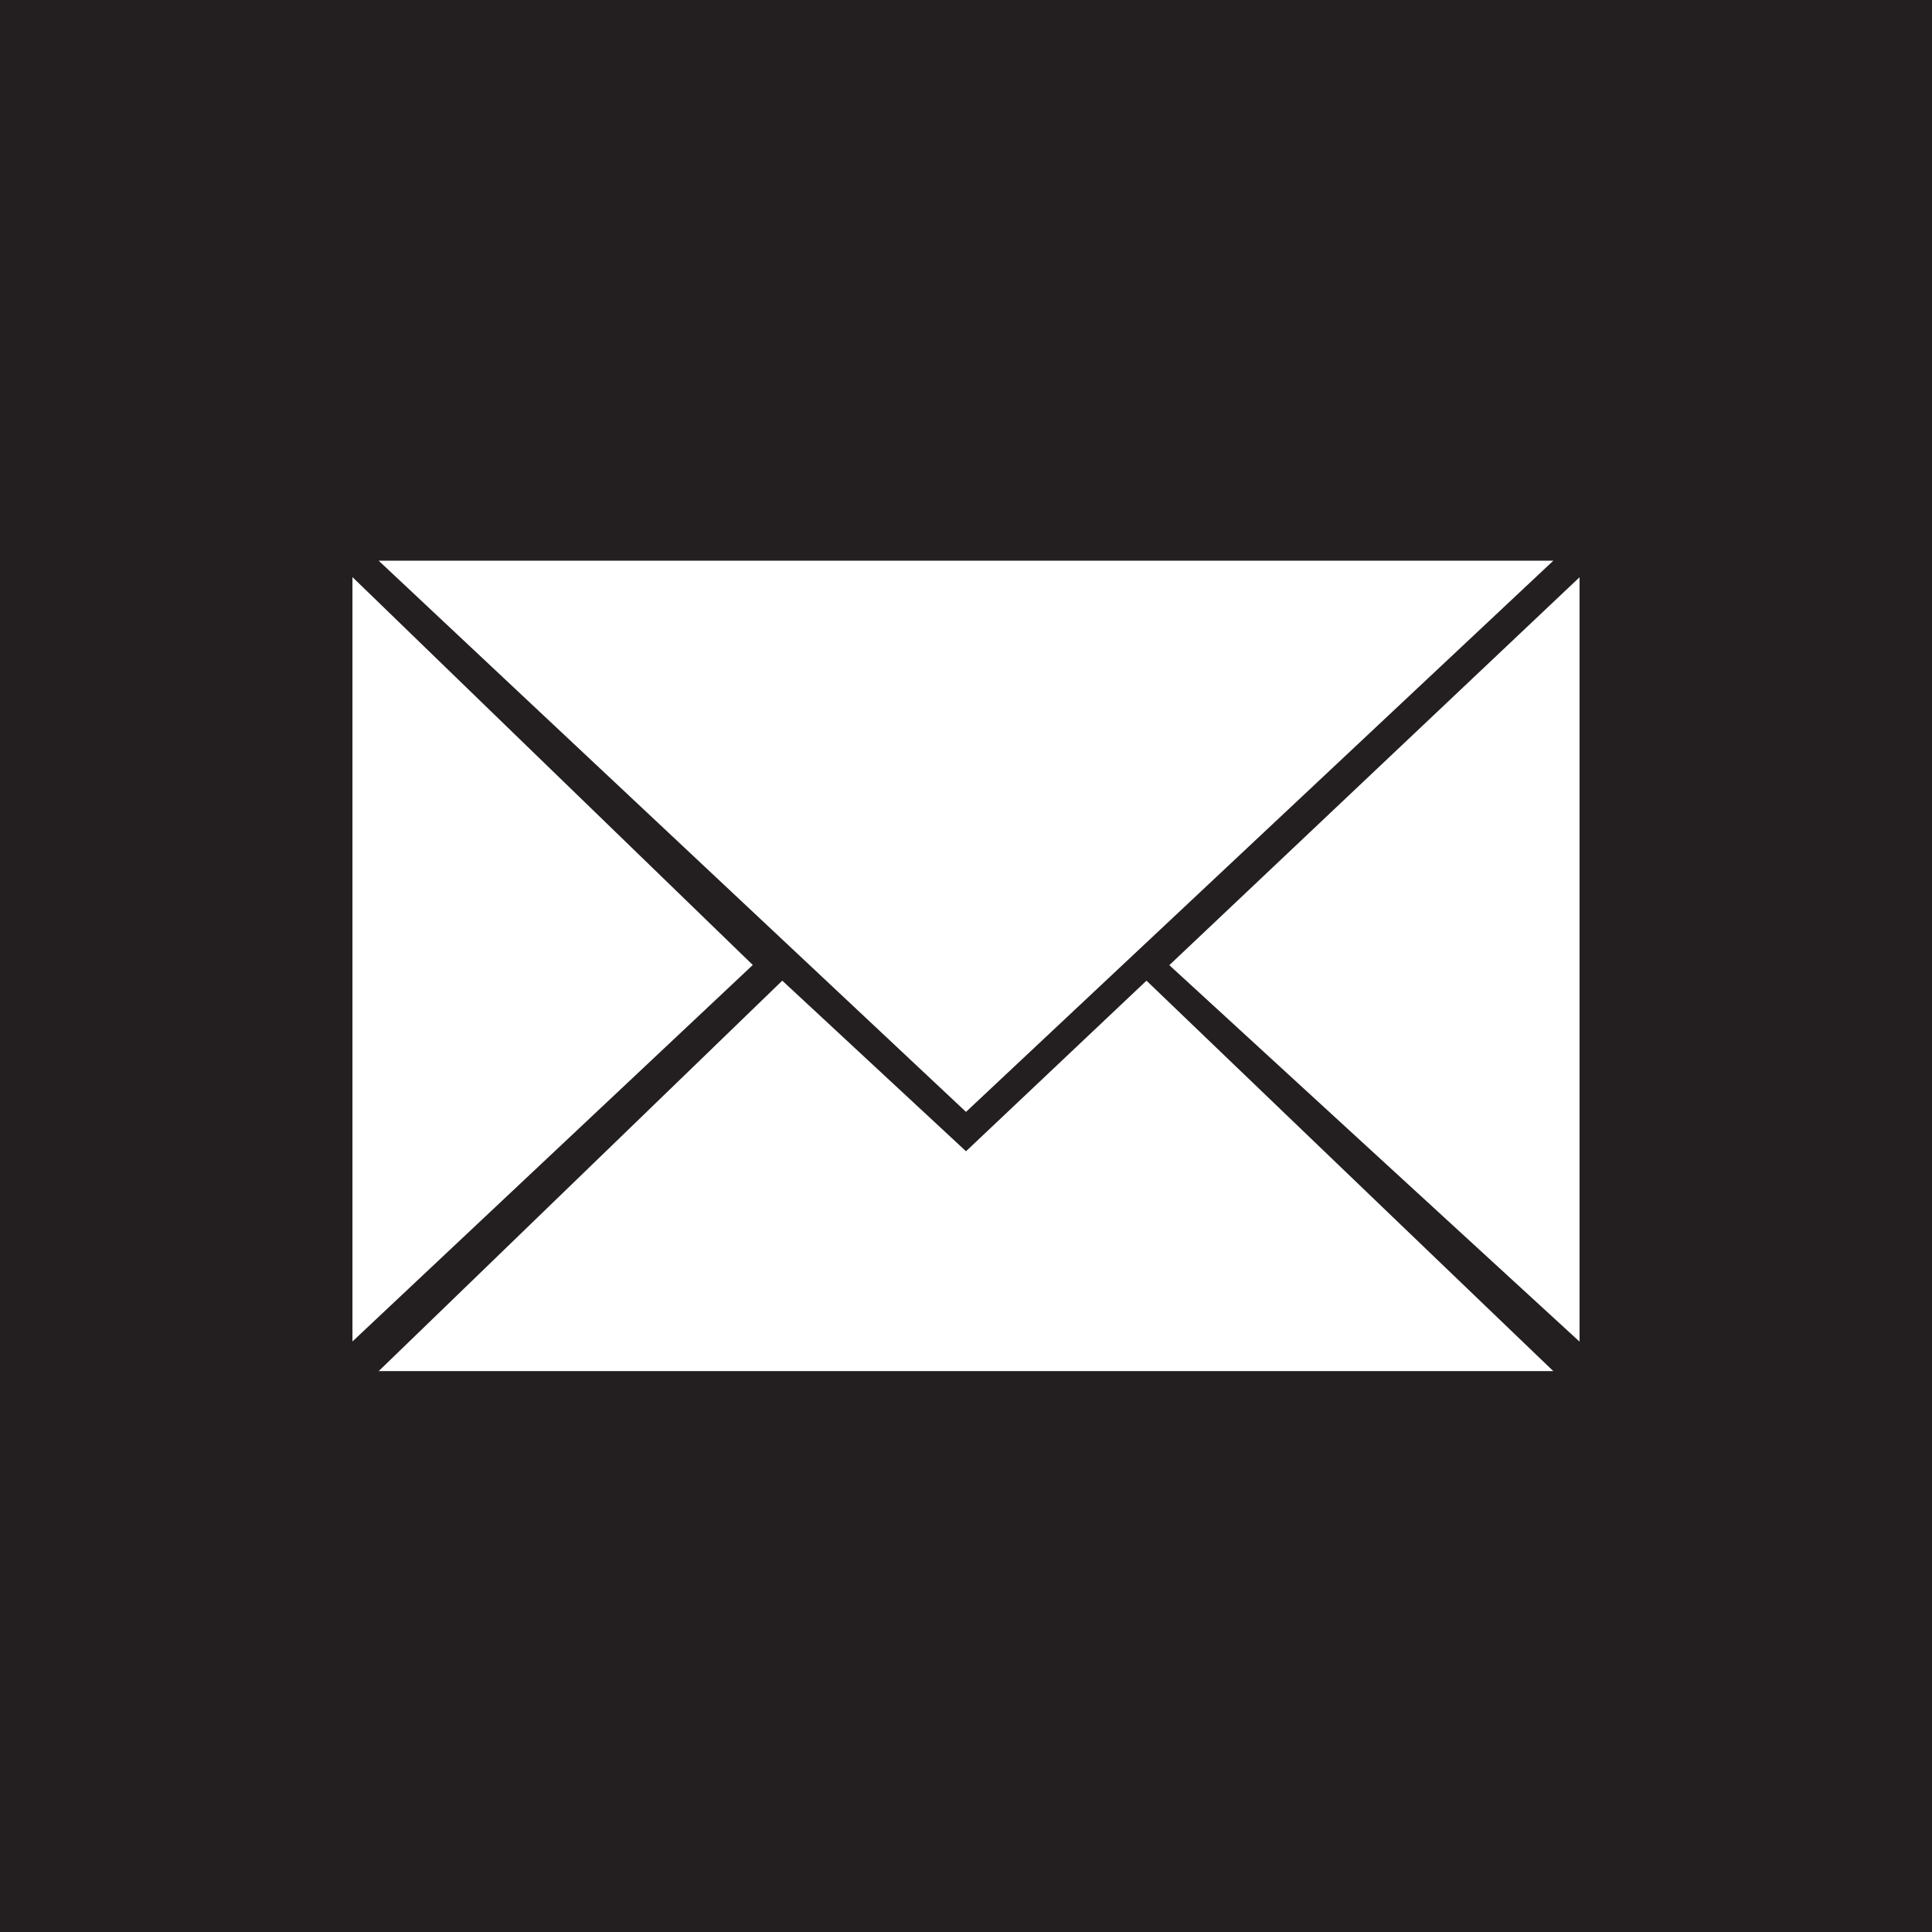 <?xml version="1.0" encoding="UTF-8"?>
<svg id="Layer_2" data-name="Layer 2" xmlns="http://www.w3.org/2000/svg" viewBox="0 0 113.36 113.36">
  <defs>
    <style>
      .cls-1 {
        fill: #231f20;
        stroke-width: 0px;
      }
    </style>
  </defs>
  <g id="Icons">
    <path class="cls-1" d="m0,0v113.36h113.36V0H0Zm91.14,32.9l-34.46,32.34L22.22,32.9h68.92Zm-70.46.96l23.49,22.76-23.49,22.09v-44.86Zm1.54,46.59l23.68-22.91,10.78,10.01,10.59-10.01,23.87,22.91H22.22Zm70.46-1.73l-24.07-22.09,24.07-22.76v44.86Z"/>
  </g>
</svg>
